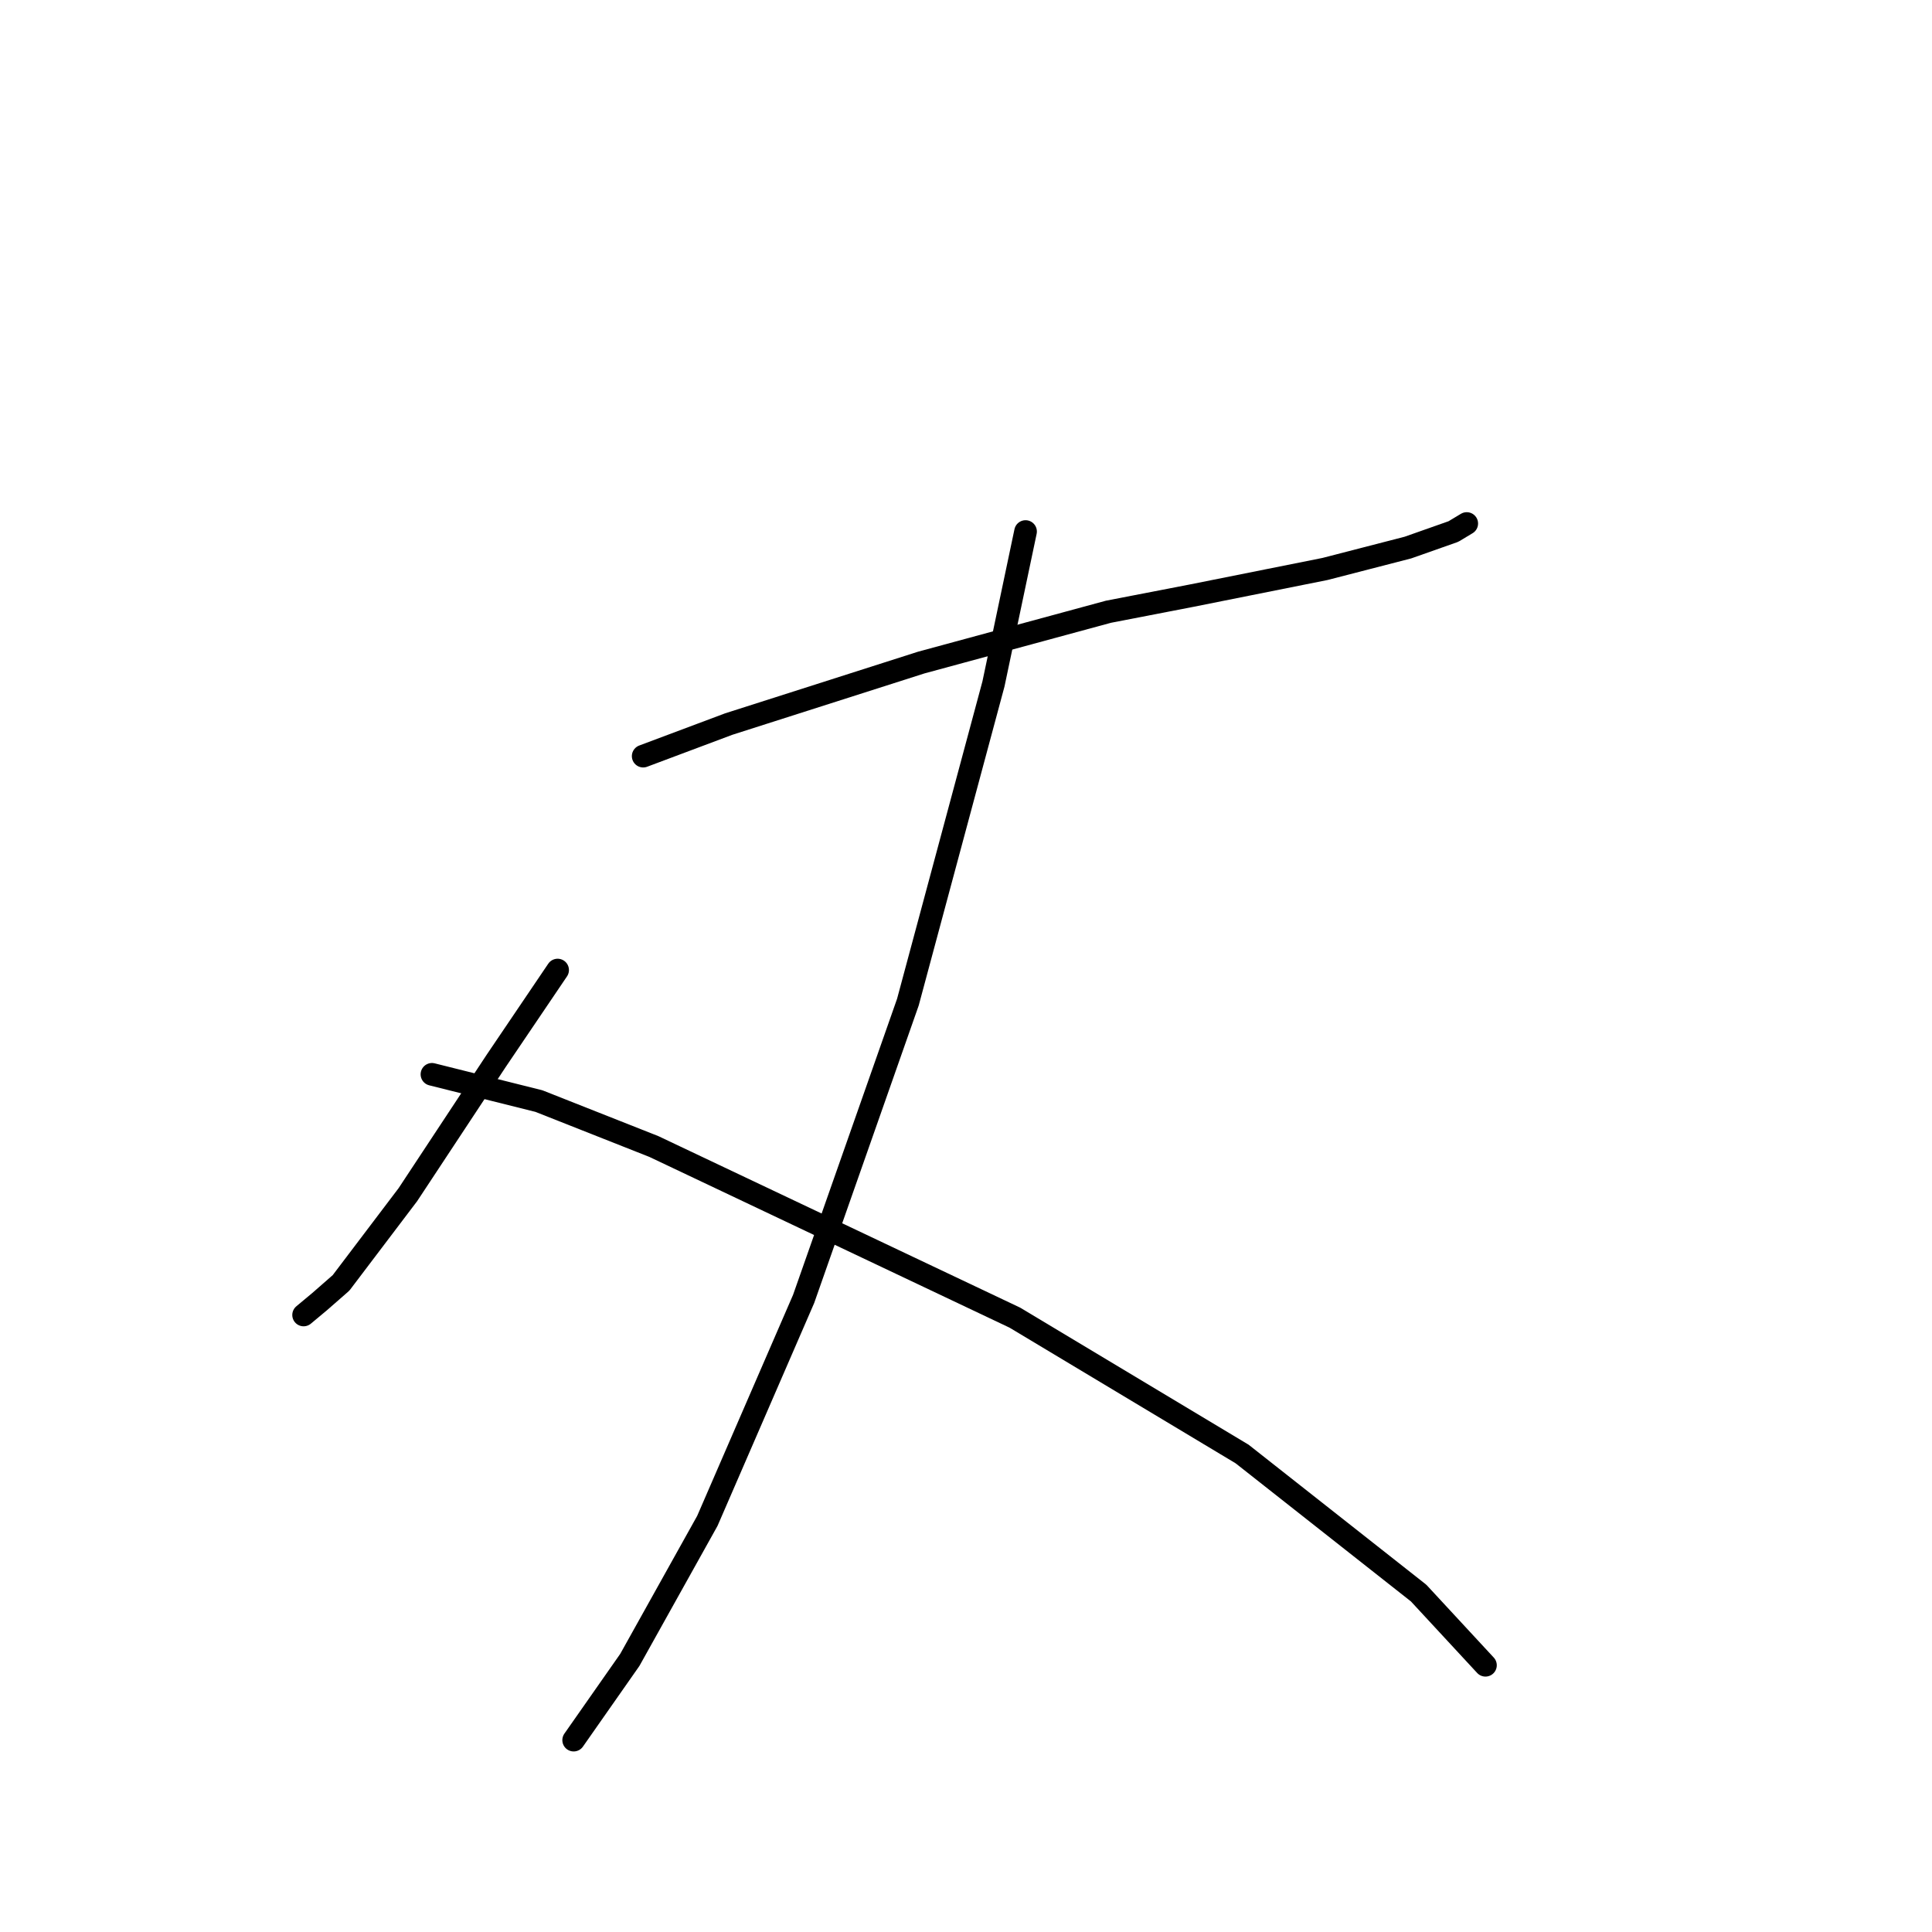 <?xml version="1.0" standalone="no"?>
    <svg width="256" height="256" xmlns="http://www.w3.org/2000/svg" version="1.1">
    <polyline stroke="black" stroke-width="3" stroke-linecap="round" fill="transparent" stroke-linejoin="round" points="85.225 100.192 96.563 95.941 122.073 87.792 146.874 81.06 157.858 78.934 175.573 75.391 186.557 72.556 192.58 70.431 194.351 69.368 194.351 69.368 " />
        <polyline stroke="black" stroke-width="3" stroke-linecap="round" fill="transparent" stroke-linejoin="round" points="135.891 70.431 131.639 90.626 120.301 132.788 106.484 172.116 93.729 201.523 83.454 219.947 76.013 230.576 76.013 230.576 " />
        <polyline stroke="black" stroke-width="3" stroke-linecap="round" fill="transparent" stroke-linejoin="round" points="73.888 128.537 65.739 140.583 54.046 158.298 45.189 169.99 42.354 172.47 40.229 174.242 40.229 174.242 " />
        <polyline stroke="black" stroke-width="3" stroke-linecap="round" fill="transparent" stroke-linejoin="round" points="57.235 142.354 71.407 145.898 86.643 151.921 134.474 174.596 164.59 192.666 187.974 211.09 196.831 220.656 196.831 220.656 " />
        </svg>